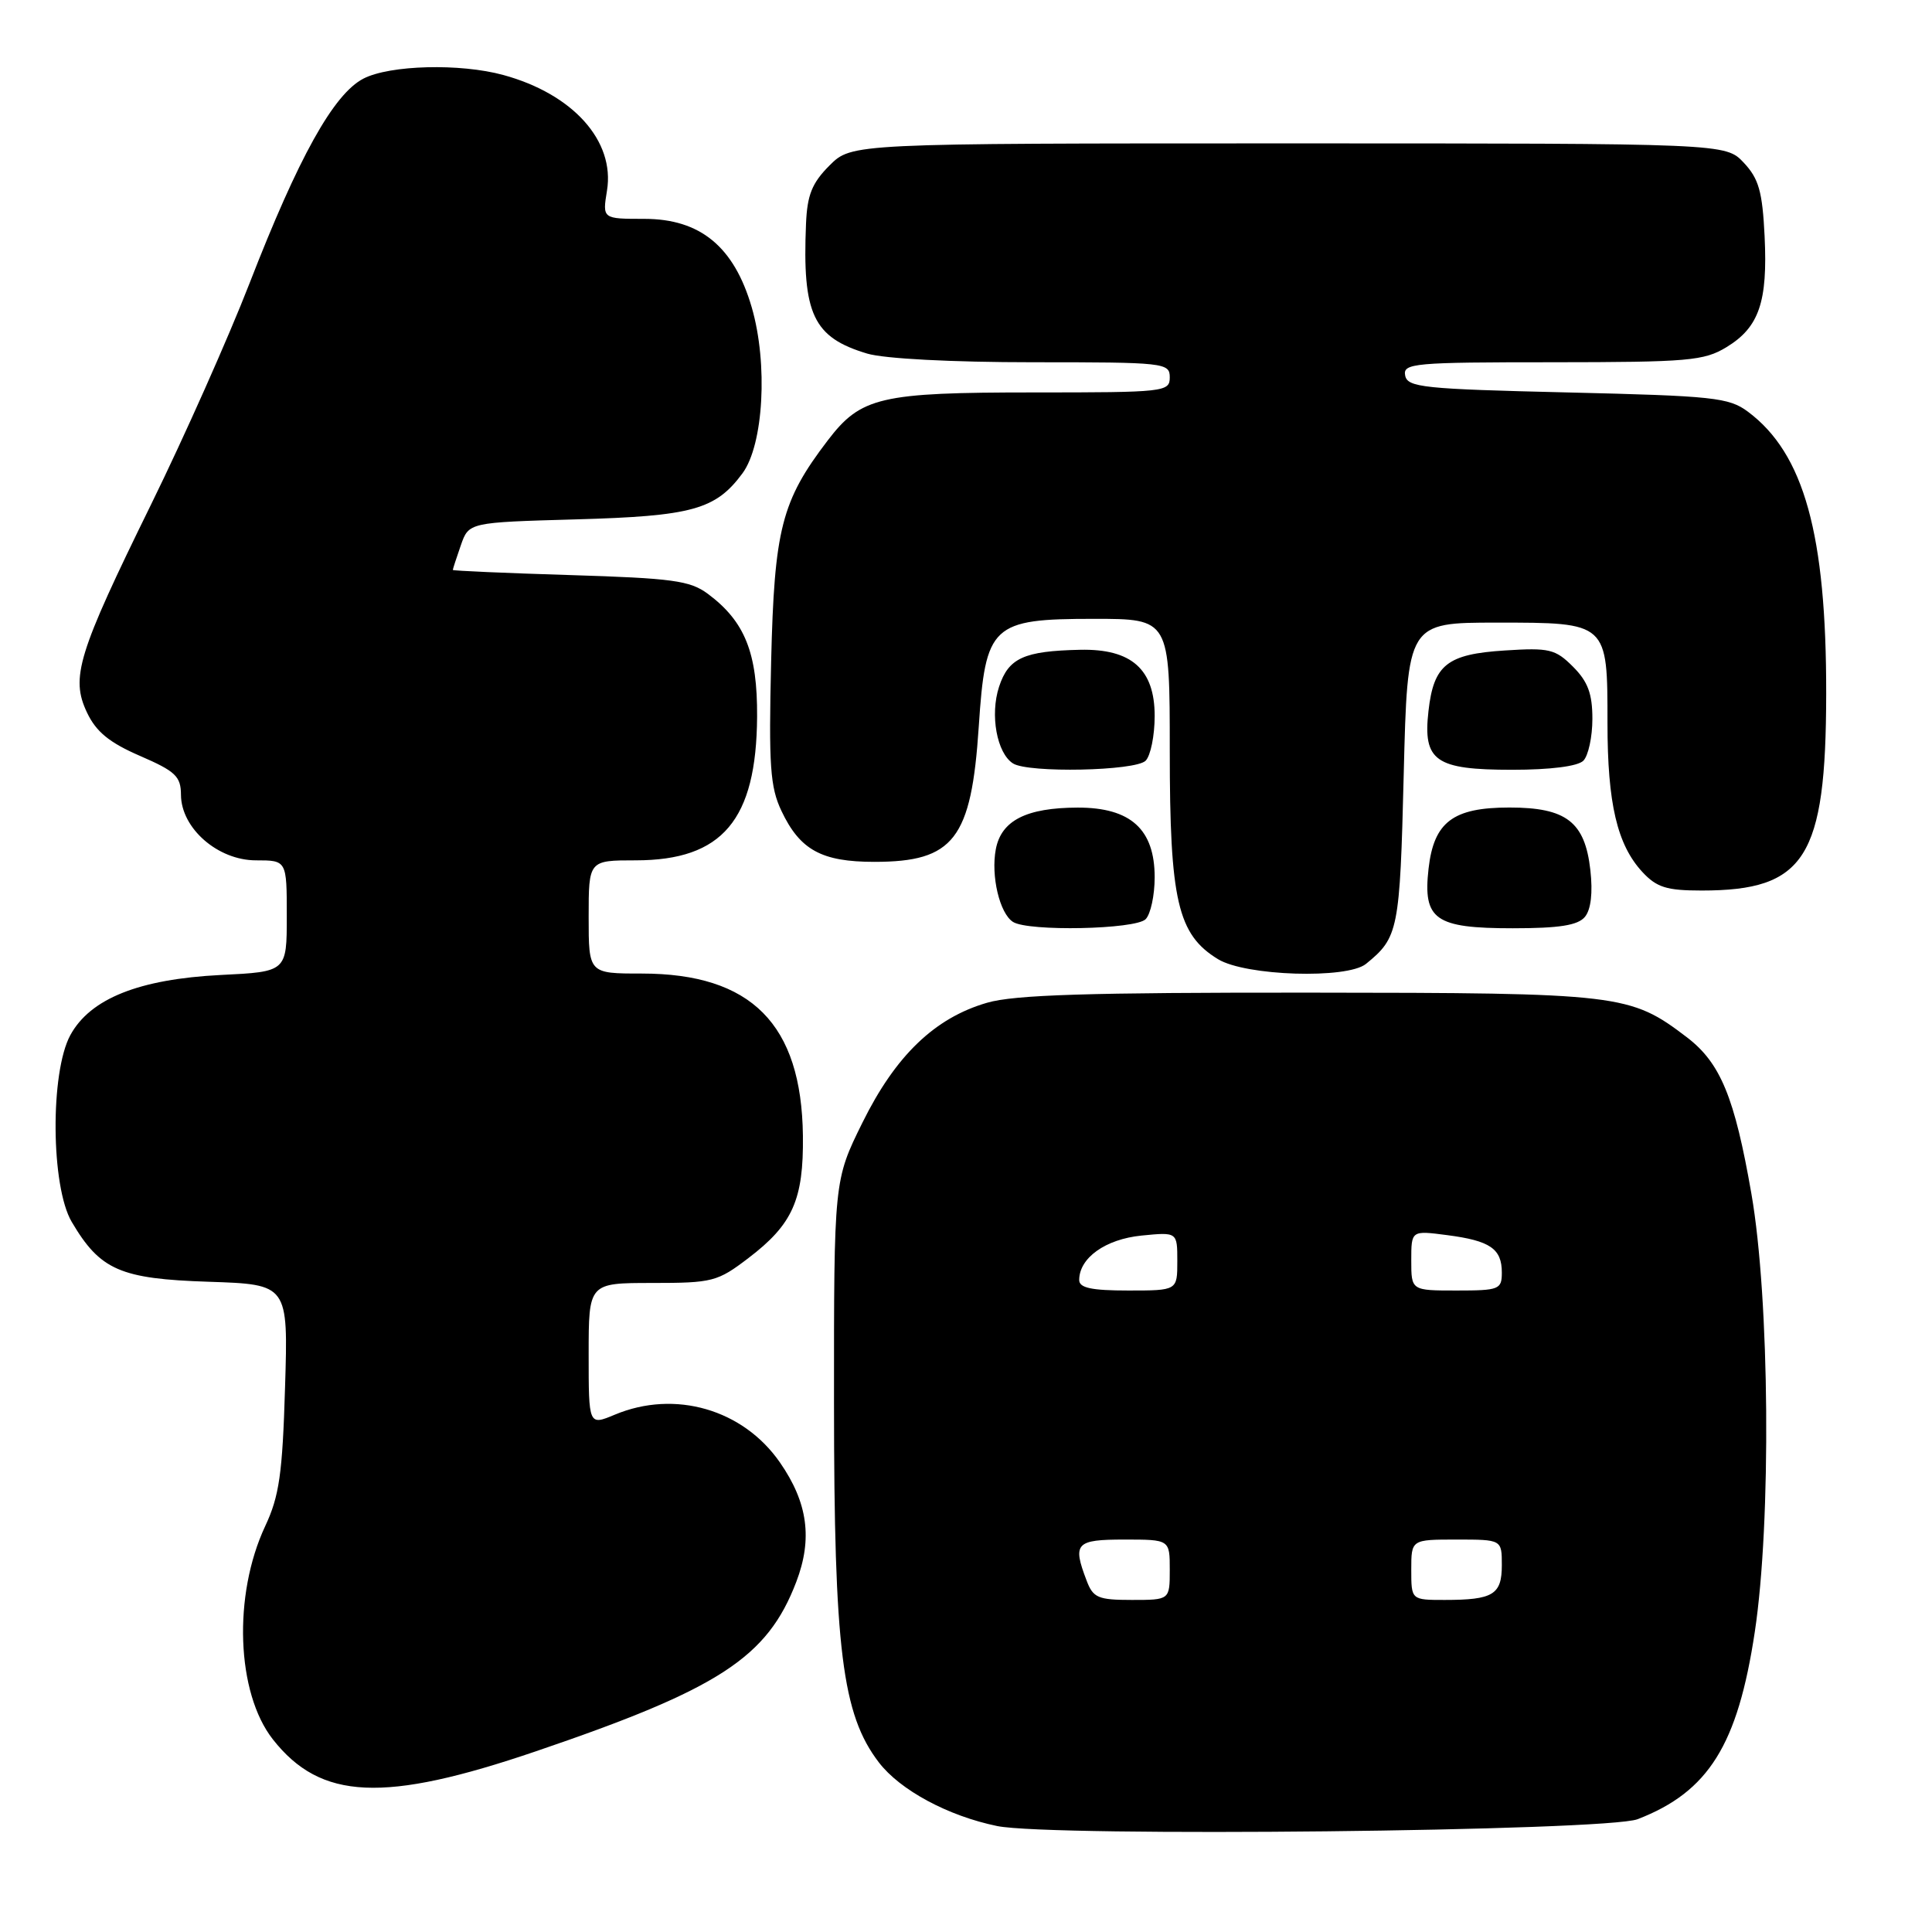 <?xml version="1.0" encoding="UTF-8" standalone="no"?>
<!DOCTYPE svg PUBLIC "-//W3C//DTD SVG 1.1//EN" "http://www.w3.org/Graphics/SVG/1.1/DTD/svg11.dtd" >
<svg xmlns="http://www.w3.org/2000/svg" xmlns:xlink="http://www.w3.org/1999/xlink" version="1.1" viewBox="0 0 256 256">
 <g >
 <path fill="currentColor"
d=" M 217.00 241.05 C 226.39 237.42 230.26 231.23 232.52 216.23 C 234.72 201.66 234.49 172.06 232.07 158.18 C 229.85 145.40 227.97 140.85 223.54 137.46 C 215.99 131.71 214.80 131.56 173.50 131.53 C 144.24 131.51 134.42 131.81 130.79 132.87 C 123.85 134.88 118.66 139.88 114.28 148.75 C 110.50 156.40 110.50 156.40 110.51 185.95 C 110.52 218.58 111.59 227.16 116.44 233.51 C 119.26 237.20 125.61 240.62 132.13 241.96 C 139.39 243.44 212.83 242.65 217.00 241.05 Z  M 71.00 232.06 C 95.30 223.79 101.68 219.64 105.51 209.61 C 107.69 203.90 107.04 199.11 103.35 193.79 C 98.47 186.74 89.43 184.12 81.47 187.45 C 78.00 188.90 78.00 188.90 78.00 179.45 C 78.00 170.00 78.00 170.00 86.42 170.00 C 94.41 170.00 95.07 169.83 99.17 166.70 C 105.04 162.23 106.49 158.97 106.39 150.49 C 106.21 135.69 99.56 129.00 85.03 129.00 C 78.00 129.00 78.00 129.00 78.00 121.50 C 78.00 114.00 78.00 114.00 84.25 114.00 C 95.73 113.99 100.23 108.66 100.32 94.97 C 100.37 86.51 98.71 82.35 93.80 78.69 C 91.43 76.93 89.12 76.62 75.55 76.20 C 67.00 75.94 60.00 75.63 60.00 75.52 C 60.00 75.40 60.48 73.93 61.06 72.26 C 62.12 69.22 62.12 69.22 76.31 68.82 C 91.72 68.39 94.82 67.53 98.38 62.72 C 101.18 58.93 101.78 48.20 99.61 40.73 C 97.27 32.69 92.79 29.00 85.38 29.00 C 79.82 29.00 79.82 29.00 80.43 25.25 C 81.50 18.68 75.93 12.46 66.70 9.94 C 60.97 8.37 51.65 8.61 48.15 10.42 C 44.20 12.47 39.56 20.81 33.06 37.55 C 30.27 44.73 24.41 57.90 20.03 66.82 C 10.28 86.68 9.33 89.78 11.53 94.42 C 12.74 96.97 14.49 98.40 18.55 100.16 C 23.26 102.20 23.97 102.87 23.98 105.33 C 24.01 109.76 28.87 114.00 33.92 114.00 C 38.00 114.00 38.00 114.00 38.00 121.38 C 38.00 128.76 38.00 128.76 29.25 129.19 C 18.41 129.74 11.96 132.32 9.32 137.16 C 6.63 142.11 6.74 157.21 9.50 161.90 C 13.27 168.30 15.93 169.46 27.66 169.84 C 38.19 170.19 38.19 170.19 37.77 183.84 C 37.43 195.29 37.00 198.26 35.14 202.22 C 30.85 211.38 31.32 224.32 36.16 230.48 C 42.50 238.54 50.85 238.92 71.00 232.06 Z  M 181.00 127.72 C 185.30 124.23 185.49 123.28 186.00 102.60 C 186.50 82.50 186.50 82.50 198.33 82.50 C 213.07 82.50 213.00 82.44 213.00 95.83 C 213.00 106.46 214.28 111.93 217.62 115.54 C 219.52 117.59 220.84 118.00 225.48 118.00 C 239.20 118.00 241.95 113.67 241.98 91.94 C 242.01 70.81 239.05 60.11 231.62 54.56 C 229.09 52.67 227.07 52.46 207.69 52.00 C 188.56 51.55 186.49 51.33 186.19 49.75 C 185.88 48.13 187.34 48.00 205.68 48.00 C 223.73 47.99 225.79 47.81 228.77 46.00 C 233.09 43.37 234.24 40.01 233.82 31.31 C 233.53 25.38 233.05 23.68 231.06 21.56 C 228.65 19.00 228.65 19.00 170.75 19.00 C 112.85 19.00 112.85 19.00 109.92 21.92 C 107.59 24.25 106.96 25.83 106.80 29.67 C 106.30 41.63 107.75 44.71 114.90 46.85 C 117.17 47.53 126.11 48.00 136.87 48.00 C 154.33 48.00 155.00 48.07 155.00 50.00 C 155.00 51.93 154.33 52.00 136.97 52.00 C 116.61 52.00 114.08 52.59 109.67 58.37 C 103.55 66.39 102.60 70.10 102.18 87.64 C 101.85 101.47 102.05 104.30 103.55 107.46 C 106.00 112.63 108.87 114.20 115.86 114.20 C 126.39 114.20 128.71 111.19 129.69 96.29 C 130.58 82.77 131.40 82.00 144.95 82.00 C 155.00 82.00 155.00 82.00 155.00 99.48 C 155.00 119.34 156.04 123.83 161.40 127.10 C 165.06 129.33 178.49 129.75 181.00 127.72 Z  M 151.80 121.80 C 152.46 121.14 153.00 118.64 153.00 116.25 C 153.00 109.88 149.82 107.00 142.80 107.01 C 135.99 107.03 132.67 108.72 131.95 112.53 C 131.28 116.06 132.46 121.04 134.23 122.16 C 136.26 123.45 150.44 123.16 151.80 121.80 Z  M 210.01 121.49 C 210.81 120.52 211.07 118.30 210.73 115.28 C 210.01 108.90 207.55 107.00 200.00 107.00 C 192.52 107.00 189.99 108.92 189.29 115.11 C 188.53 121.86 190.14 123.00 200.45 123.00 C 206.63 123.00 209.08 122.61 210.01 121.49 Z  M 151.80 100.80 C 152.46 100.14 153.00 97.47 153.00 94.87 C 153.00 88.68 149.93 85.95 143.12 86.10 C 135.67 86.26 133.63 87.19 132.38 91.00 C 131.16 94.73 132.09 99.80 134.23 101.16 C 136.26 102.45 150.44 102.16 151.80 100.80 Z  M 209.80 100.80 C 210.46 100.14 211.00 97.64 211.00 95.25 C 211.00 91.92 210.40 90.31 208.43 88.34 C 206.10 86.01 205.29 85.81 199.42 86.19 C 191.74 86.67 189.97 88.08 189.28 94.22 C 188.53 100.84 190.19 102.00 200.37 102.00 C 205.44 102.00 209.06 101.54 209.80 100.80 Z  M 143.98 209.43 C 142.09 204.48 142.54 204.00 149.00 204.00 C 155.00 204.00 155.00 204.00 155.00 208.00 C 155.00 212.00 155.00 212.00 149.98 212.00 C 145.50 212.00 144.84 211.72 143.98 209.43 Z  M 187.00 208.00 C 187.00 204.00 187.00 204.00 193.00 204.00 C 199.00 204.00 199.00 204.00 199.00 207.39 C 199.00 211.30 197.85 212.00 191.42 212.00 C 187.00 212.00 187.00 212.00 187.00 208.00 Z  M 143.00 169.61 C 143.00 166.68 146.47 164.20 151.25 163.72 C 156.00 163.25 156.00 163.25 156.00 167.12 C 156.00 171.00 156.00 171.00 149.50 171.00 C 144.62 171.00 143.00 170.65 143.00 169.61 Z  M 187.00 167.02 C 187.00 163.04 187.00 163.04 191.75 163.66 C 197.45 164.40 199.00 165.46 199.00 168.62 C 199.00 170.86 198.65 171.00 193.00 171.00 C 187.00 171.00 187.00 171.00 187.00 167.02 Z "/>
</g>
</svg>